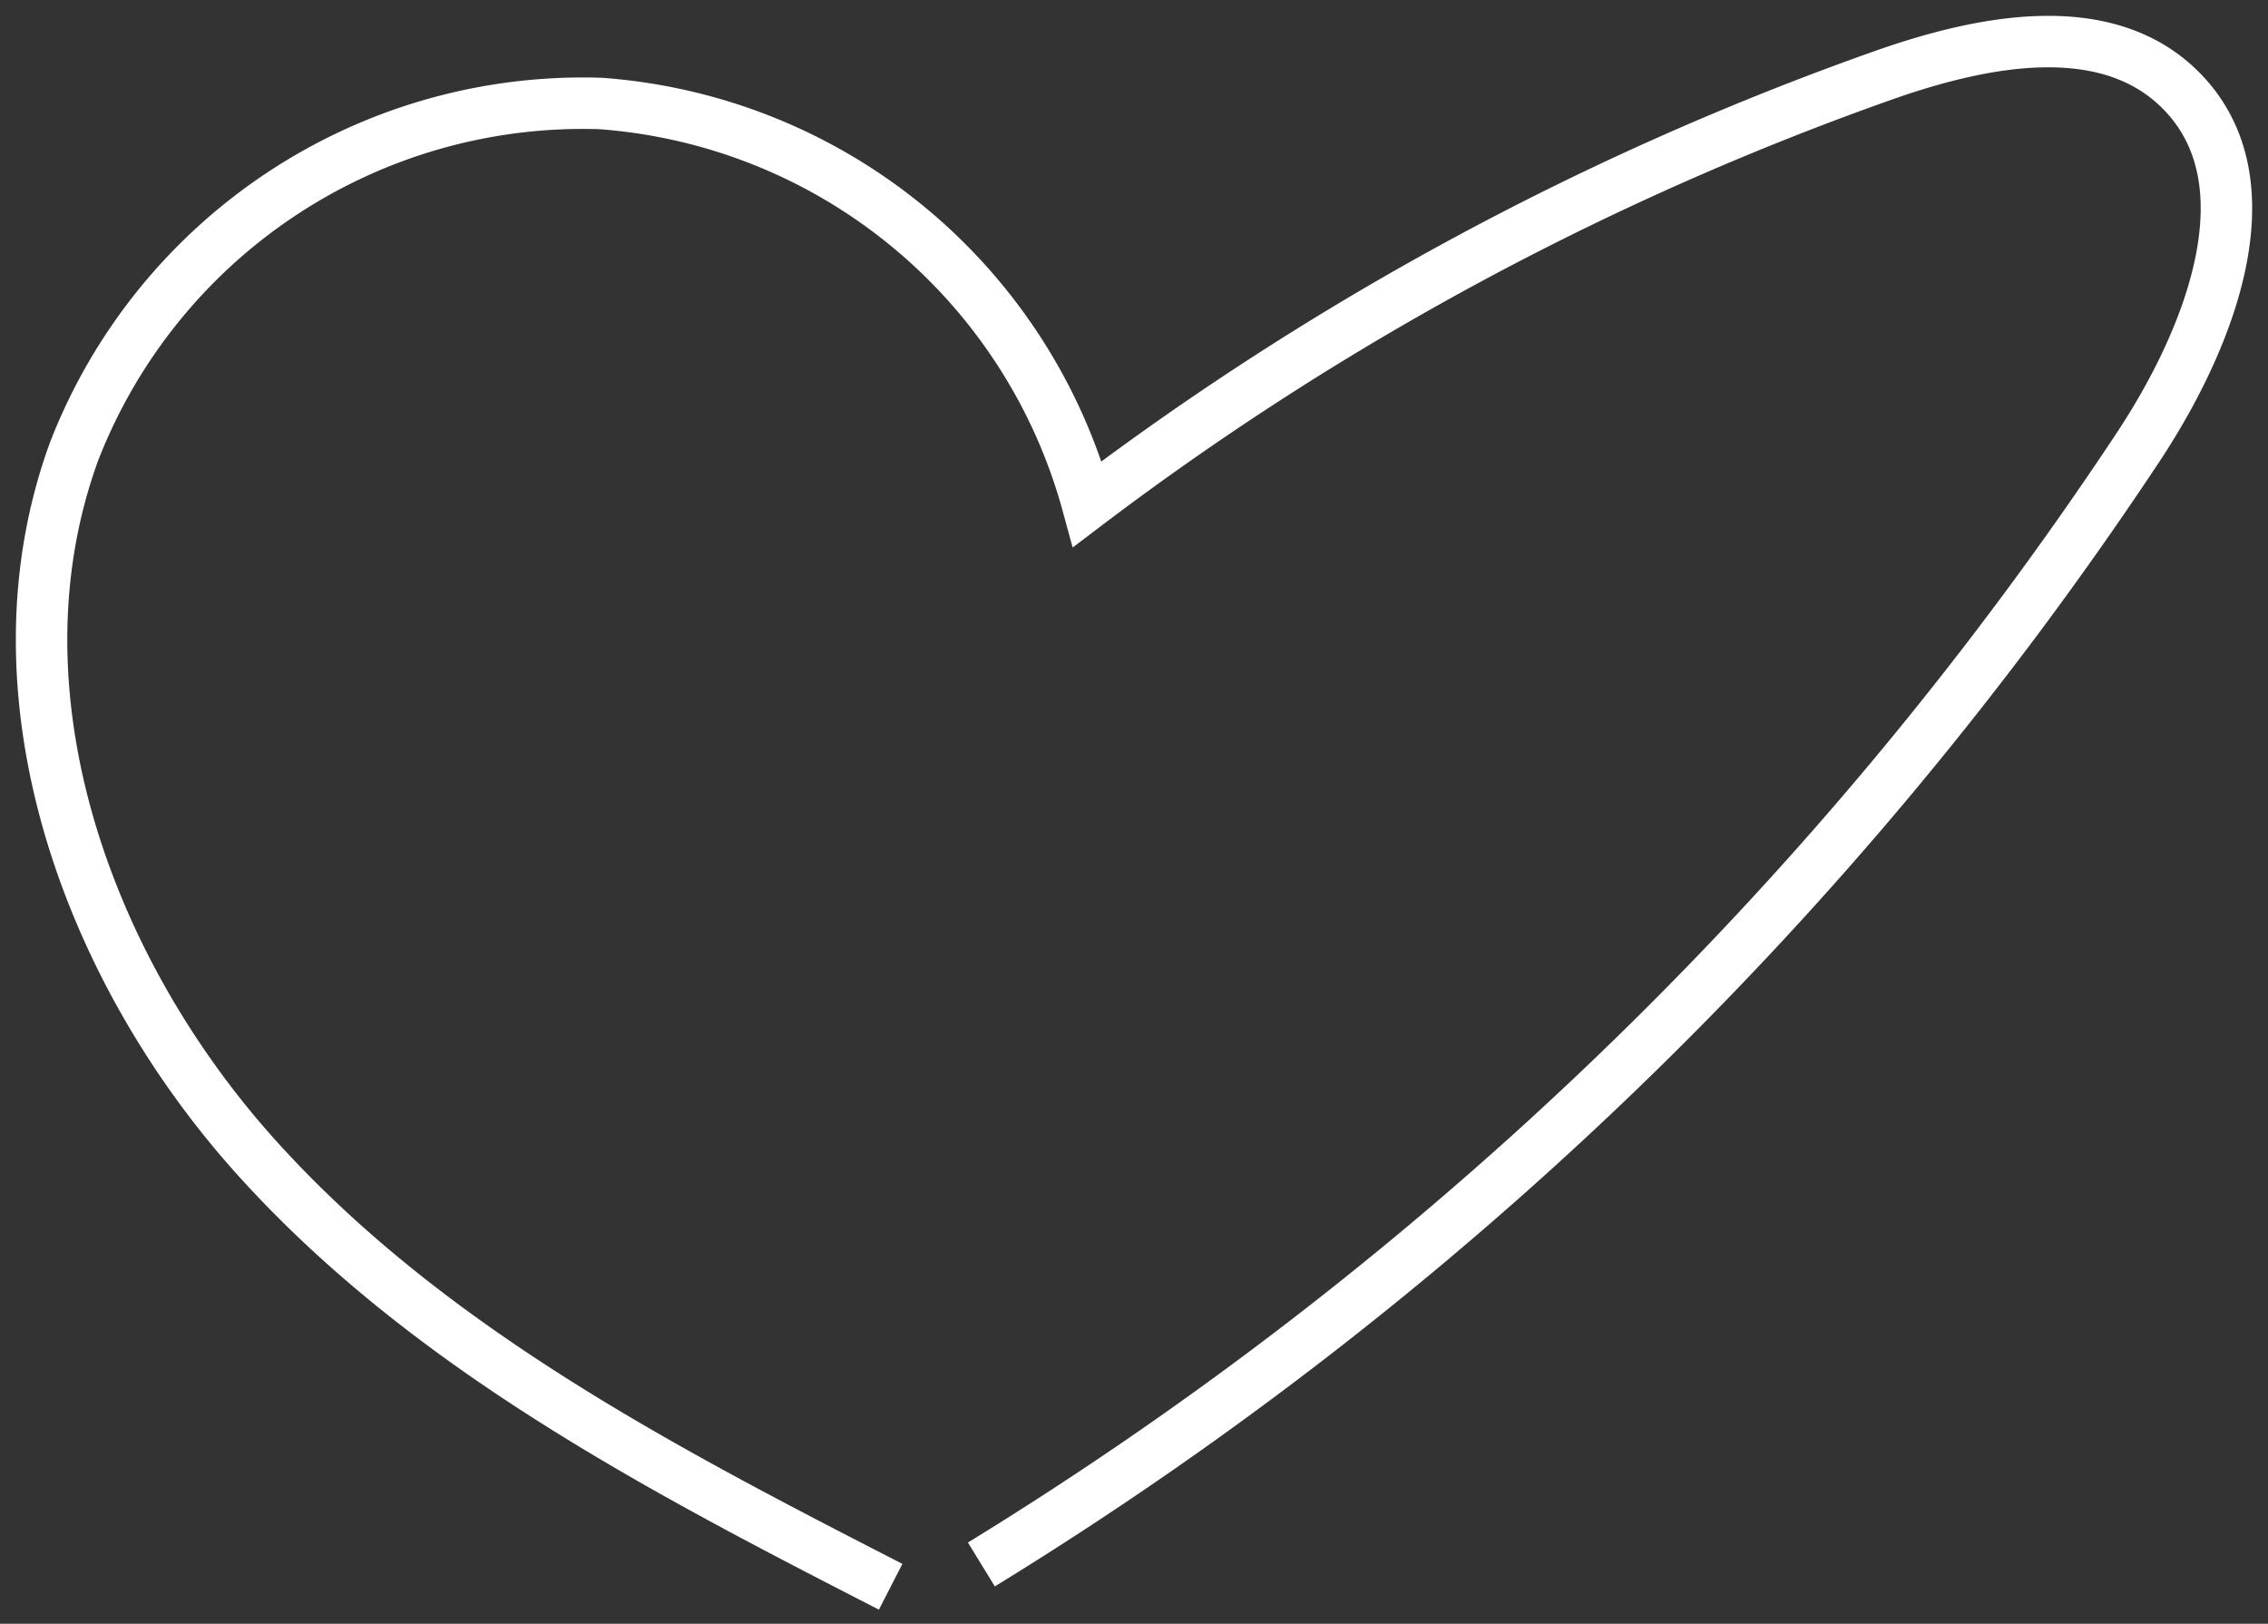 <svg xmlns="http://www.w3.org/2000/svg" width="132.235" height="94.666"><rect width="100%" height="100%" fill="#333333" stroke="none"/><defs><clipPath id="a"><path data-name="Прямоугольник 119" fill="none" stroke="#fff" d="M0 0h132.235v94.666H0z"/></clipPath></defs><g data-name="Сгруппировать 106"><g data-name="Сгруппировать 105" clip-path="url(#a)"><path data-name="Контур 27" d="M57.219 91.209a216.936 216.936 0 0067.468-65.175c4.2-6.361 7.82-15.547 2.363-20.867-4.349-4.237-11.5-2.8-17.229-.781a171.546 171.546 0 00-46.418 25A31.825 31.825 0 0035.012 6.033 31.826 31.826 0 004.33 26.29c-5.137 14.027.672 30.185 10.689 41.266s23.618 18.136 36.91 24.953" fill="none" stroke="#fff" stroke-miterlimit="10" stroke-width="3"/></g></g></svg>